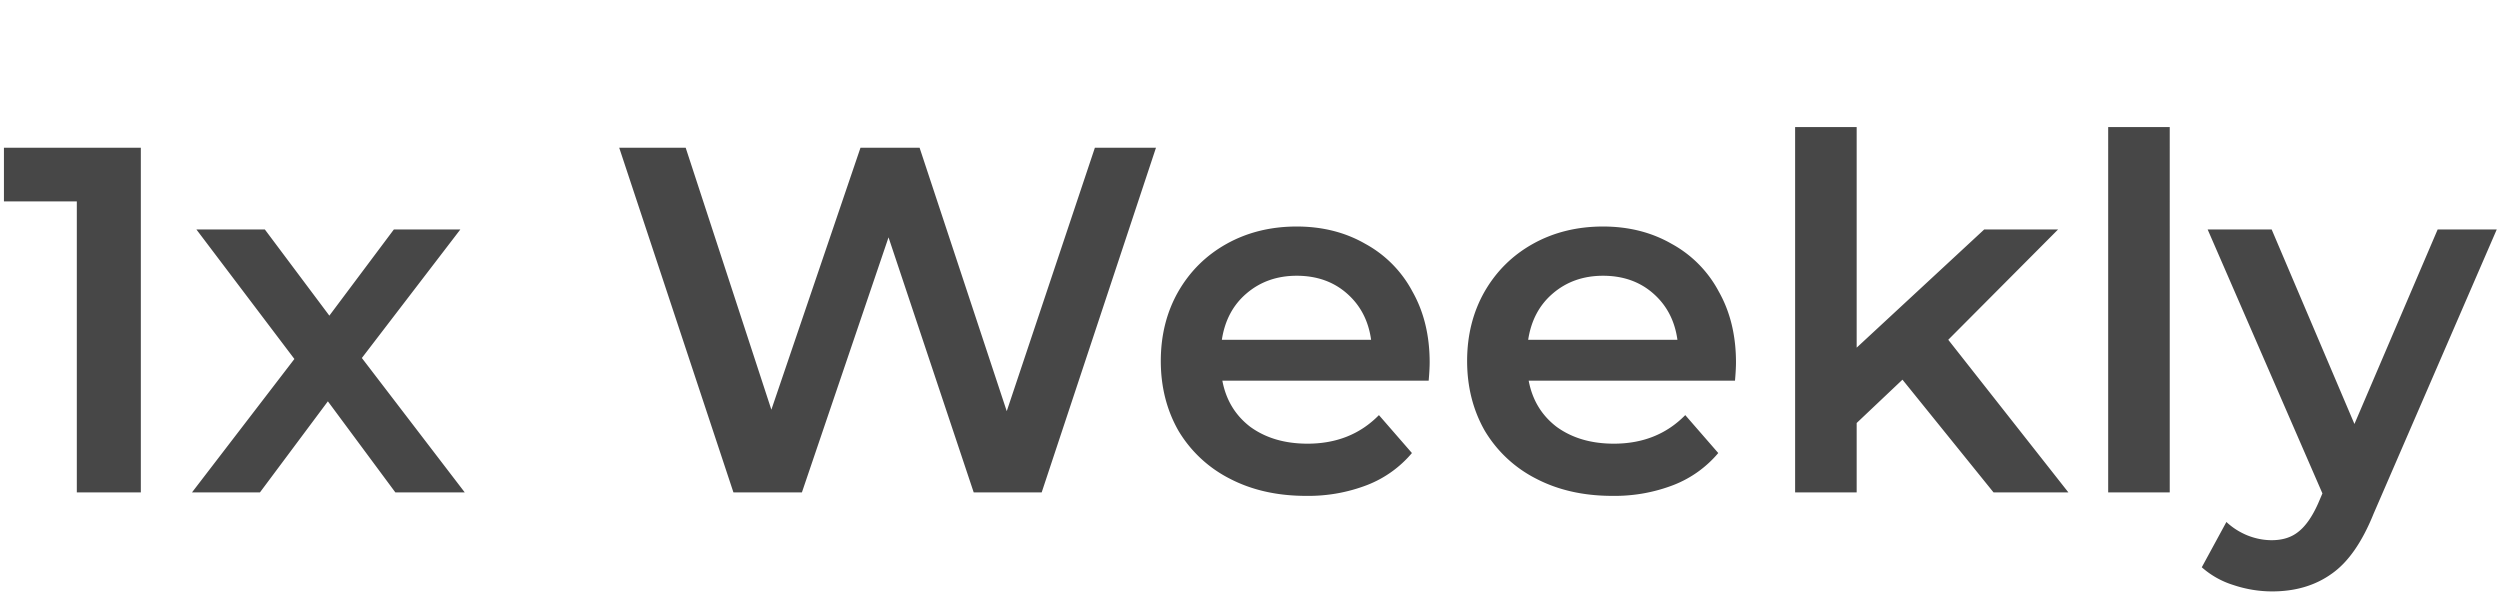 <svg width="66" height="16" viewBox="0 0 66 16" fill="none" xmlns="http://www.w3.org/2000/svg"><path d="M3.718 3.9V13h-1.69V5.317H.104V3.9h3.614zm6.72 9.1l-1.782-2.405L6.862 13H5.068l2.704-3.523-2.587-3.419h1.807l1.703 2.275 1.703-2.275h1.755l-2.6 3.393L12.27 13h-1.833zm20.08-9.1L27.5 13h-1.794l-2.249-6.734L21.17 13h-1.807l-3.016-9.1h1.755l2.262 6.916L22.717 3.9h1.56l2.301 6.955L28.905 3.9h1.612zm7.225 5.668c0 .113-.008.273-.026.481H32.27c.096.511.343.919.741 1.222.408.295.91.442 1.508.442.763 0 1.391-.251 1.885-.754l.871 1.001a2.935 2.935 0 01-1.183.845 4.308 4.308 0 01-1.612.286c-.762 0-1.434-.152-2.015-.455a3.334 3.334 0 01-1.352-1.261c-.312-.546-.468-1.161-.468-1.846 0-.676.152-1.283.455-1.82.312-.546.741-.97 1.287-1.274.546-.303 1.162-.455 1.846-.455.676 0 1.279.152 1.807.455a3.07 3.07 0 011.248 1.261c.304.537.455 1.161.455 1.872zm-3.51-2.288c-.52 0-.962.156-1.326.468-.355.303-.572.71-.65 1.222h3.94c-.07-.503-.282-.91-.638-1.222-.355-.312-.797-.468-1.326-.468zM45.83 9.568c0 .113-.008.273-.026.481h-5.447c.096.511.343.919.741 1.222.408.295.91.442 1.508.442.763 0 1.391-.251 1.885-.754l.871 1.001a2.935 2.935 0 01-1.183.845 4.308 4.308 0 01-1.612.286c-.762 0-1.434-.152-2.015-.455a3.334 3.334 0 01-1.352-1.261c-.312-.546-.468-1.161-.468-1.846 0-.676.152-1.283.455-1.82.312-.546.741-.97 1.287-1.274.546-.303 1.162-.455 1.846-.455.676 0 1.279.152 1.807.455a3.07 3.07 0 011.248 1.261c.304.537.455 1.161.455 1.872zM42.32 7.28c-.52 0-.962.156-1.326.468-.355.303-.572.71-.65 1.222h3.94c-.07-.503-.282-.91-.638-1.222-.355-.312-.797-.468-1.326-.468zm7.905 2.743l-1.209 1.144V13h-1.625V3.354h1.625v5.824l3.367-3.12h1.95L51.434 8.97 54.606 13H52.63l-2.405-2.977zm5.43-6.669h1.626V13h-1.625V3.354zm10.259 2.704l-3.25 7.501c-.304.754-.672 1.283-1.105 1.586-.434.312-.958.468-1.573.468-.347 0-.69-.056-1.027-.169a2.27 2.27 0 01-.832-.468l.65-1.196c.156.147.338.264.546.351.216.087.433.13.65.13.286 0 .52-.074.702-.221.19-.147.364-.394.52-.741l.117-.273-3.03-6.968h1.69l2.185 5.135 2.197-5.135h1.56z" fill="#474747"/></svg>
